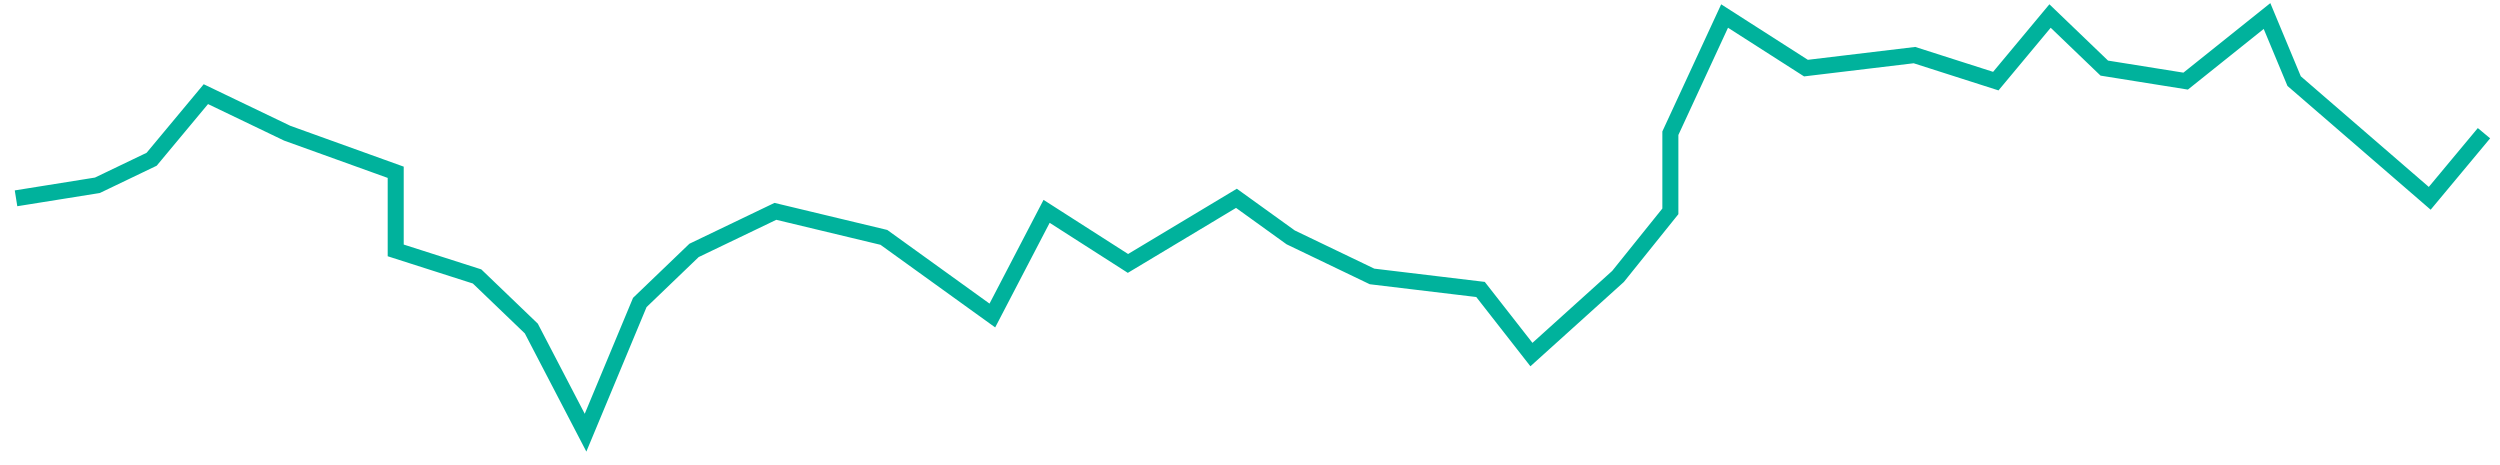 <svg xmlns="http://www.w3.org/2000/svg" width="156" height="29" viewBox="0 0 156 29" fill="none">
<path d="M1 12.375L6.077 11.562L9.462 9.938L12.846 5.875L17.923 8.312L24.692 10.75V15.625L29.769 17.25L33.154 20.5L36.538 27L39.923 18.875L43.308 15.625L48.385 13.188L55.154 14.812L61.923 19.688L65.308 13.188L70.385 16.438L77.154 12.375L80.538 14.812L85.615 17.25L92.385 18.062L95.561 22.125L100.965 17.25L104.231 13.188V8.312L107.615 1L112.692 4.25L119.462 3.438L124.538 5.062L127.923 1L131.308 4.25L136.385 5.062L141.462 1L143.154 5.062L151.615 12.375L155 8.312" stroke="#00B29C"/>
</svg>